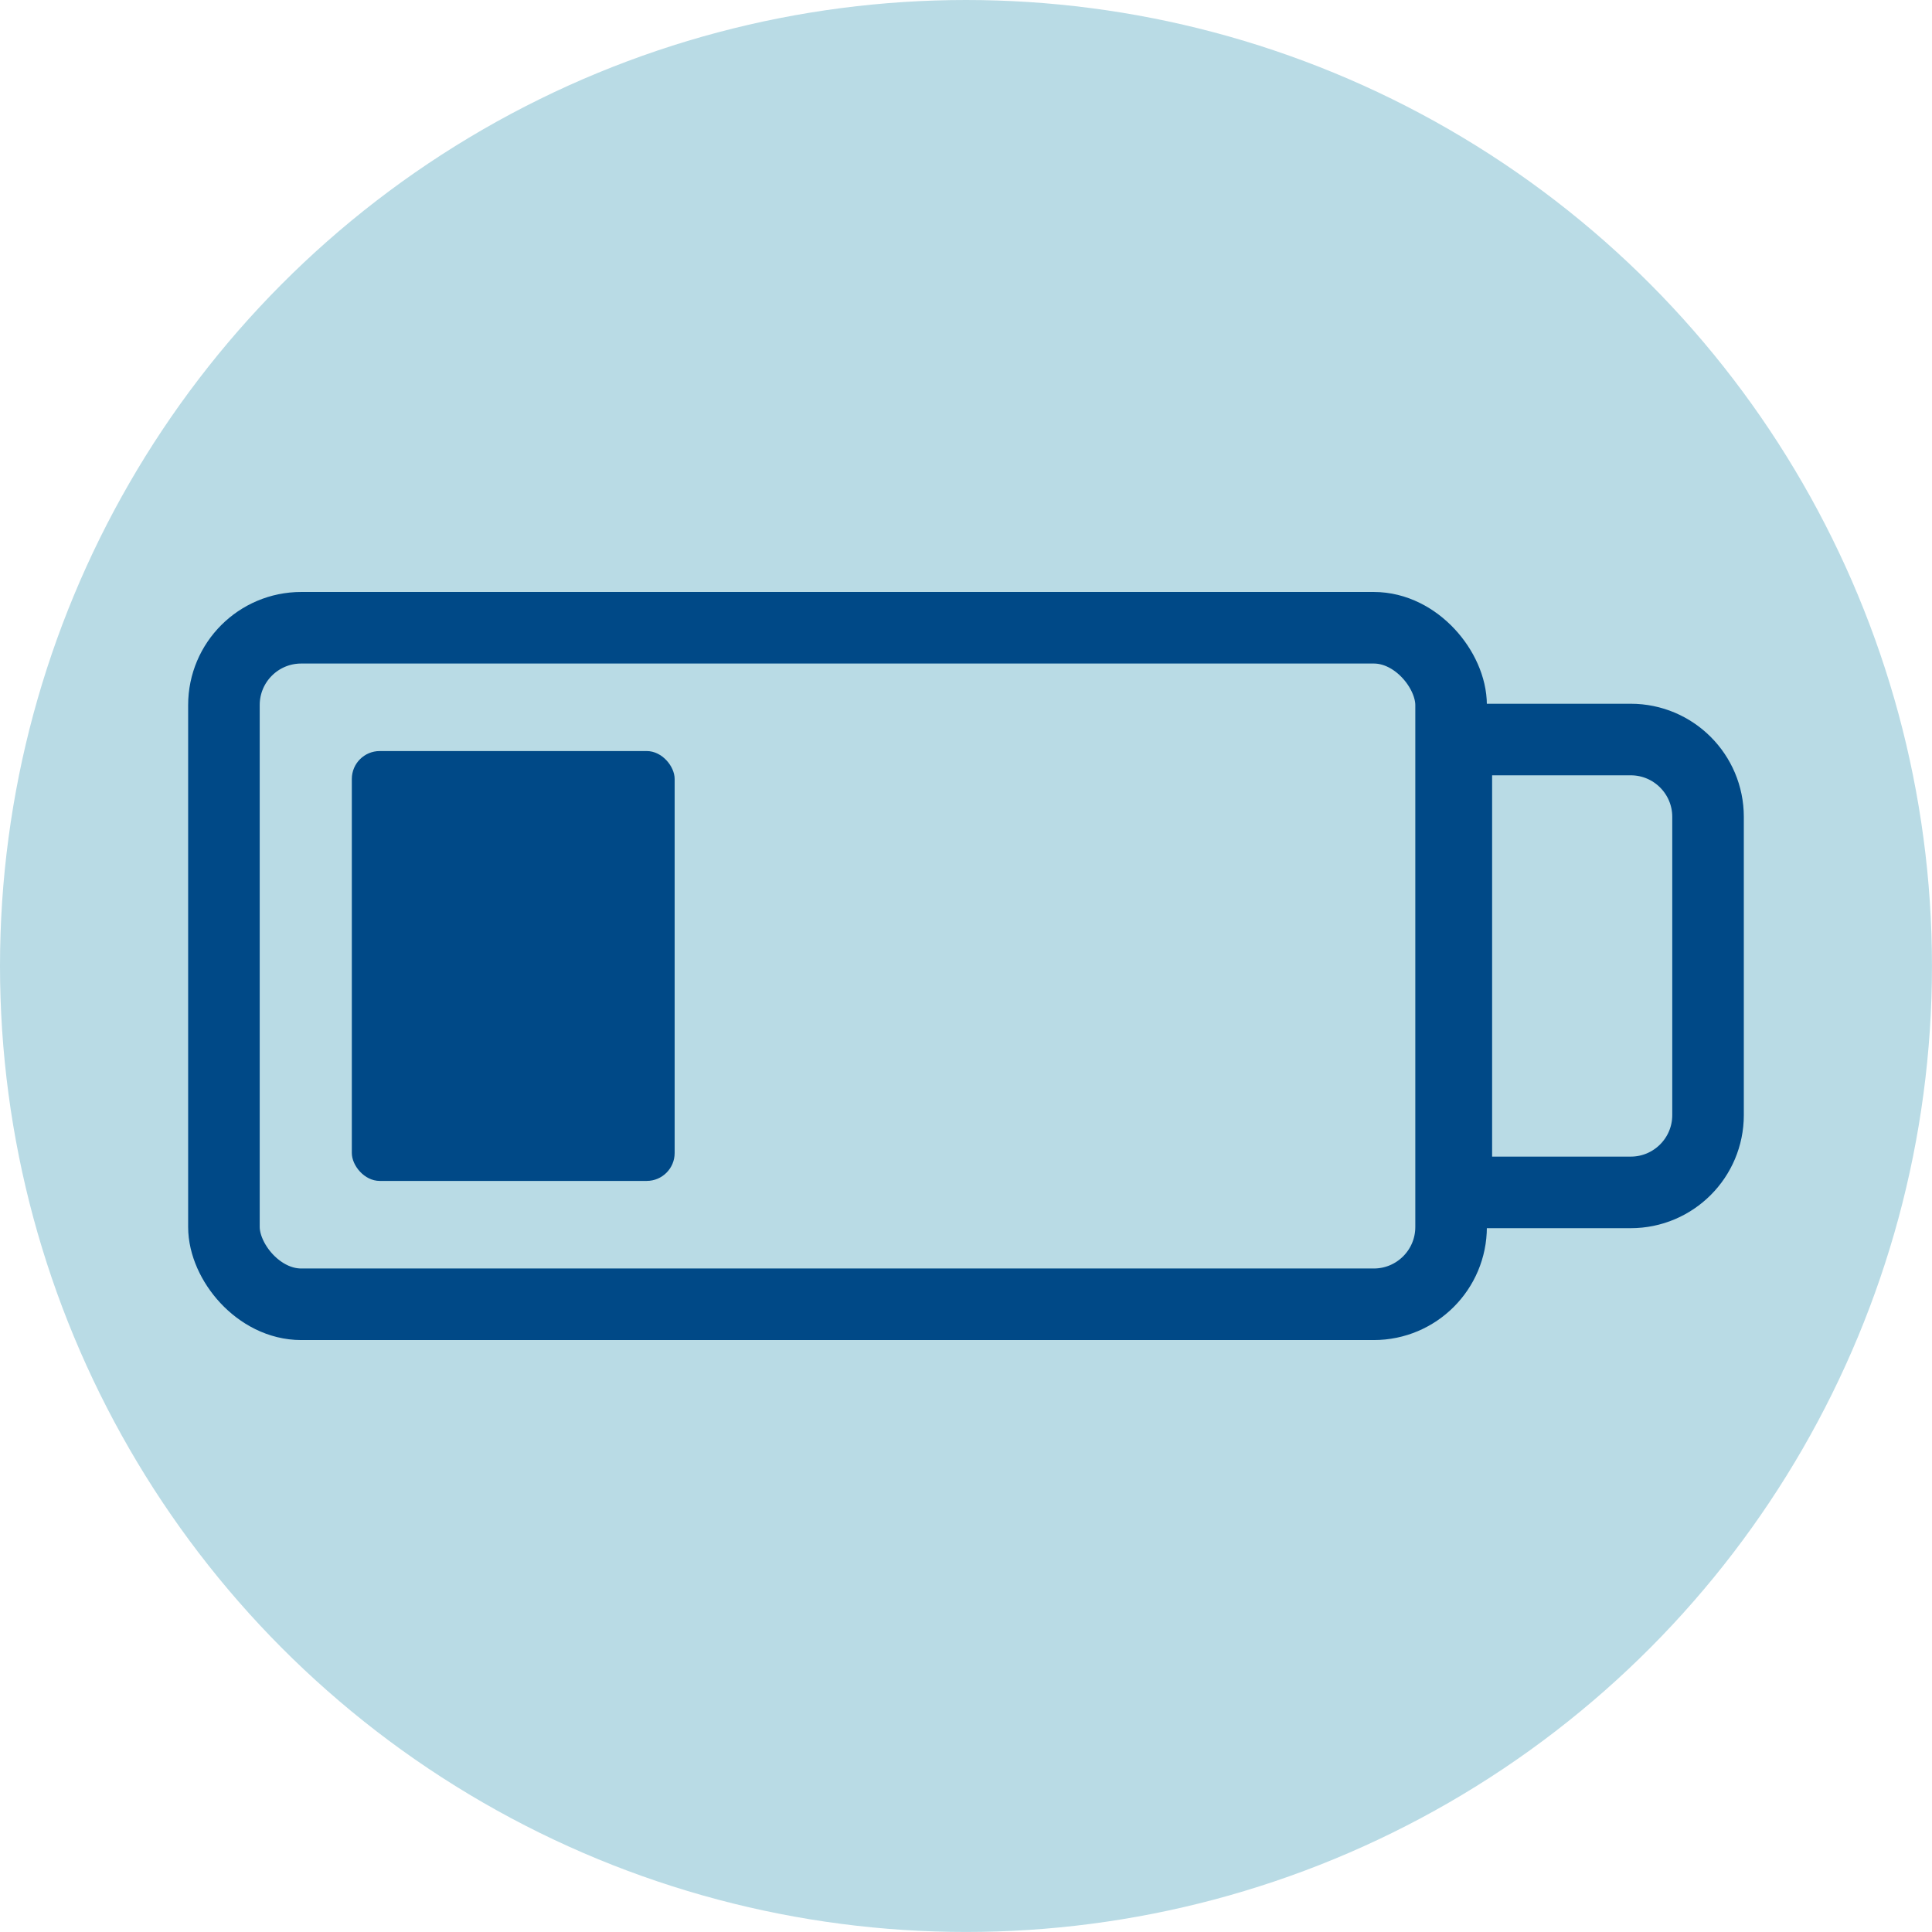 <?xml version="1.0" encoding="UTF-8"?>
<svg id="Layer_1" data-name="Layer 1" xmlns="http://www.w3.org/2000/svg" viewBox="0 0 566.93 566.93">
  <defs>
    <style>
      .cls-1 {
        fill: #b9dbe5;
      }

      .cls-1, .cls-2 {
        stroke-width: 0px;
      }

      .cls-2 {
        fill: #004987;
      }

      .cls-3 {
        fill: none;
        stroke: #004987;
        stroke-linecap: round;
        stroke-linejoin: round;
        stroke-width: 21px;
      }
    </style>
  </defs>
  <circle class="cls-1" cx="283.46" cy="283.46" r="283.46"/>
  <g>
    <rect class="cls-3" x="65.71" y="184.21" width="360.1" height="198.52" rx="22.68" ry="22.68"/>
    <path class="cls-3" d="M427.35,217.01h51.18c12.52,0,22.68,10.16,22.68,22.68v87.53c0,12.52-10.16,22.68-22.68,22.68h-51.18v-132.9h0Z"/>
    <rect class="cls-2" x="103.24" y="220.39" width="94.73" height="126.14" rx="8.19" ry="8.19"/>
  </g>
</svg>